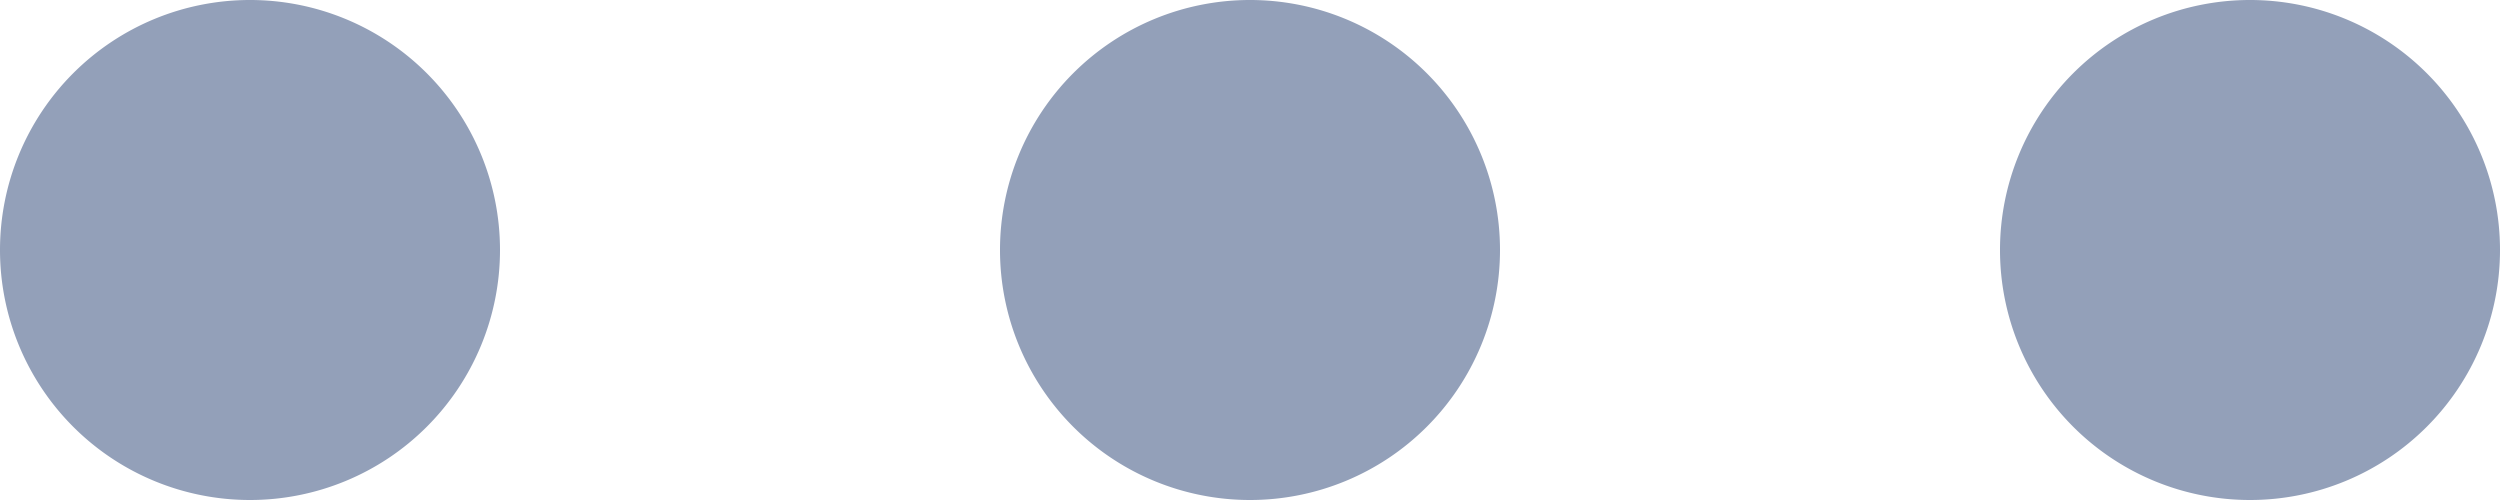 <svg xmlns="http://www.w3.org/2000/svg" width="15" height="3" viewBox="0 0 15 3"><g><g><path fill="#93a0b9" d="M3 1.5a1.5 1.5 0 1 1-3 0 1.5 1.5 0 0 1 3 0zm6 0a1.5 1.5 0 1 1-3 0 1.5 1.5 0 0 1 3 0zm6 0a1.5 1.5 0 1 1-3 0 1.5 1.5 0 0 1 3 0z"/></g></g></svg>